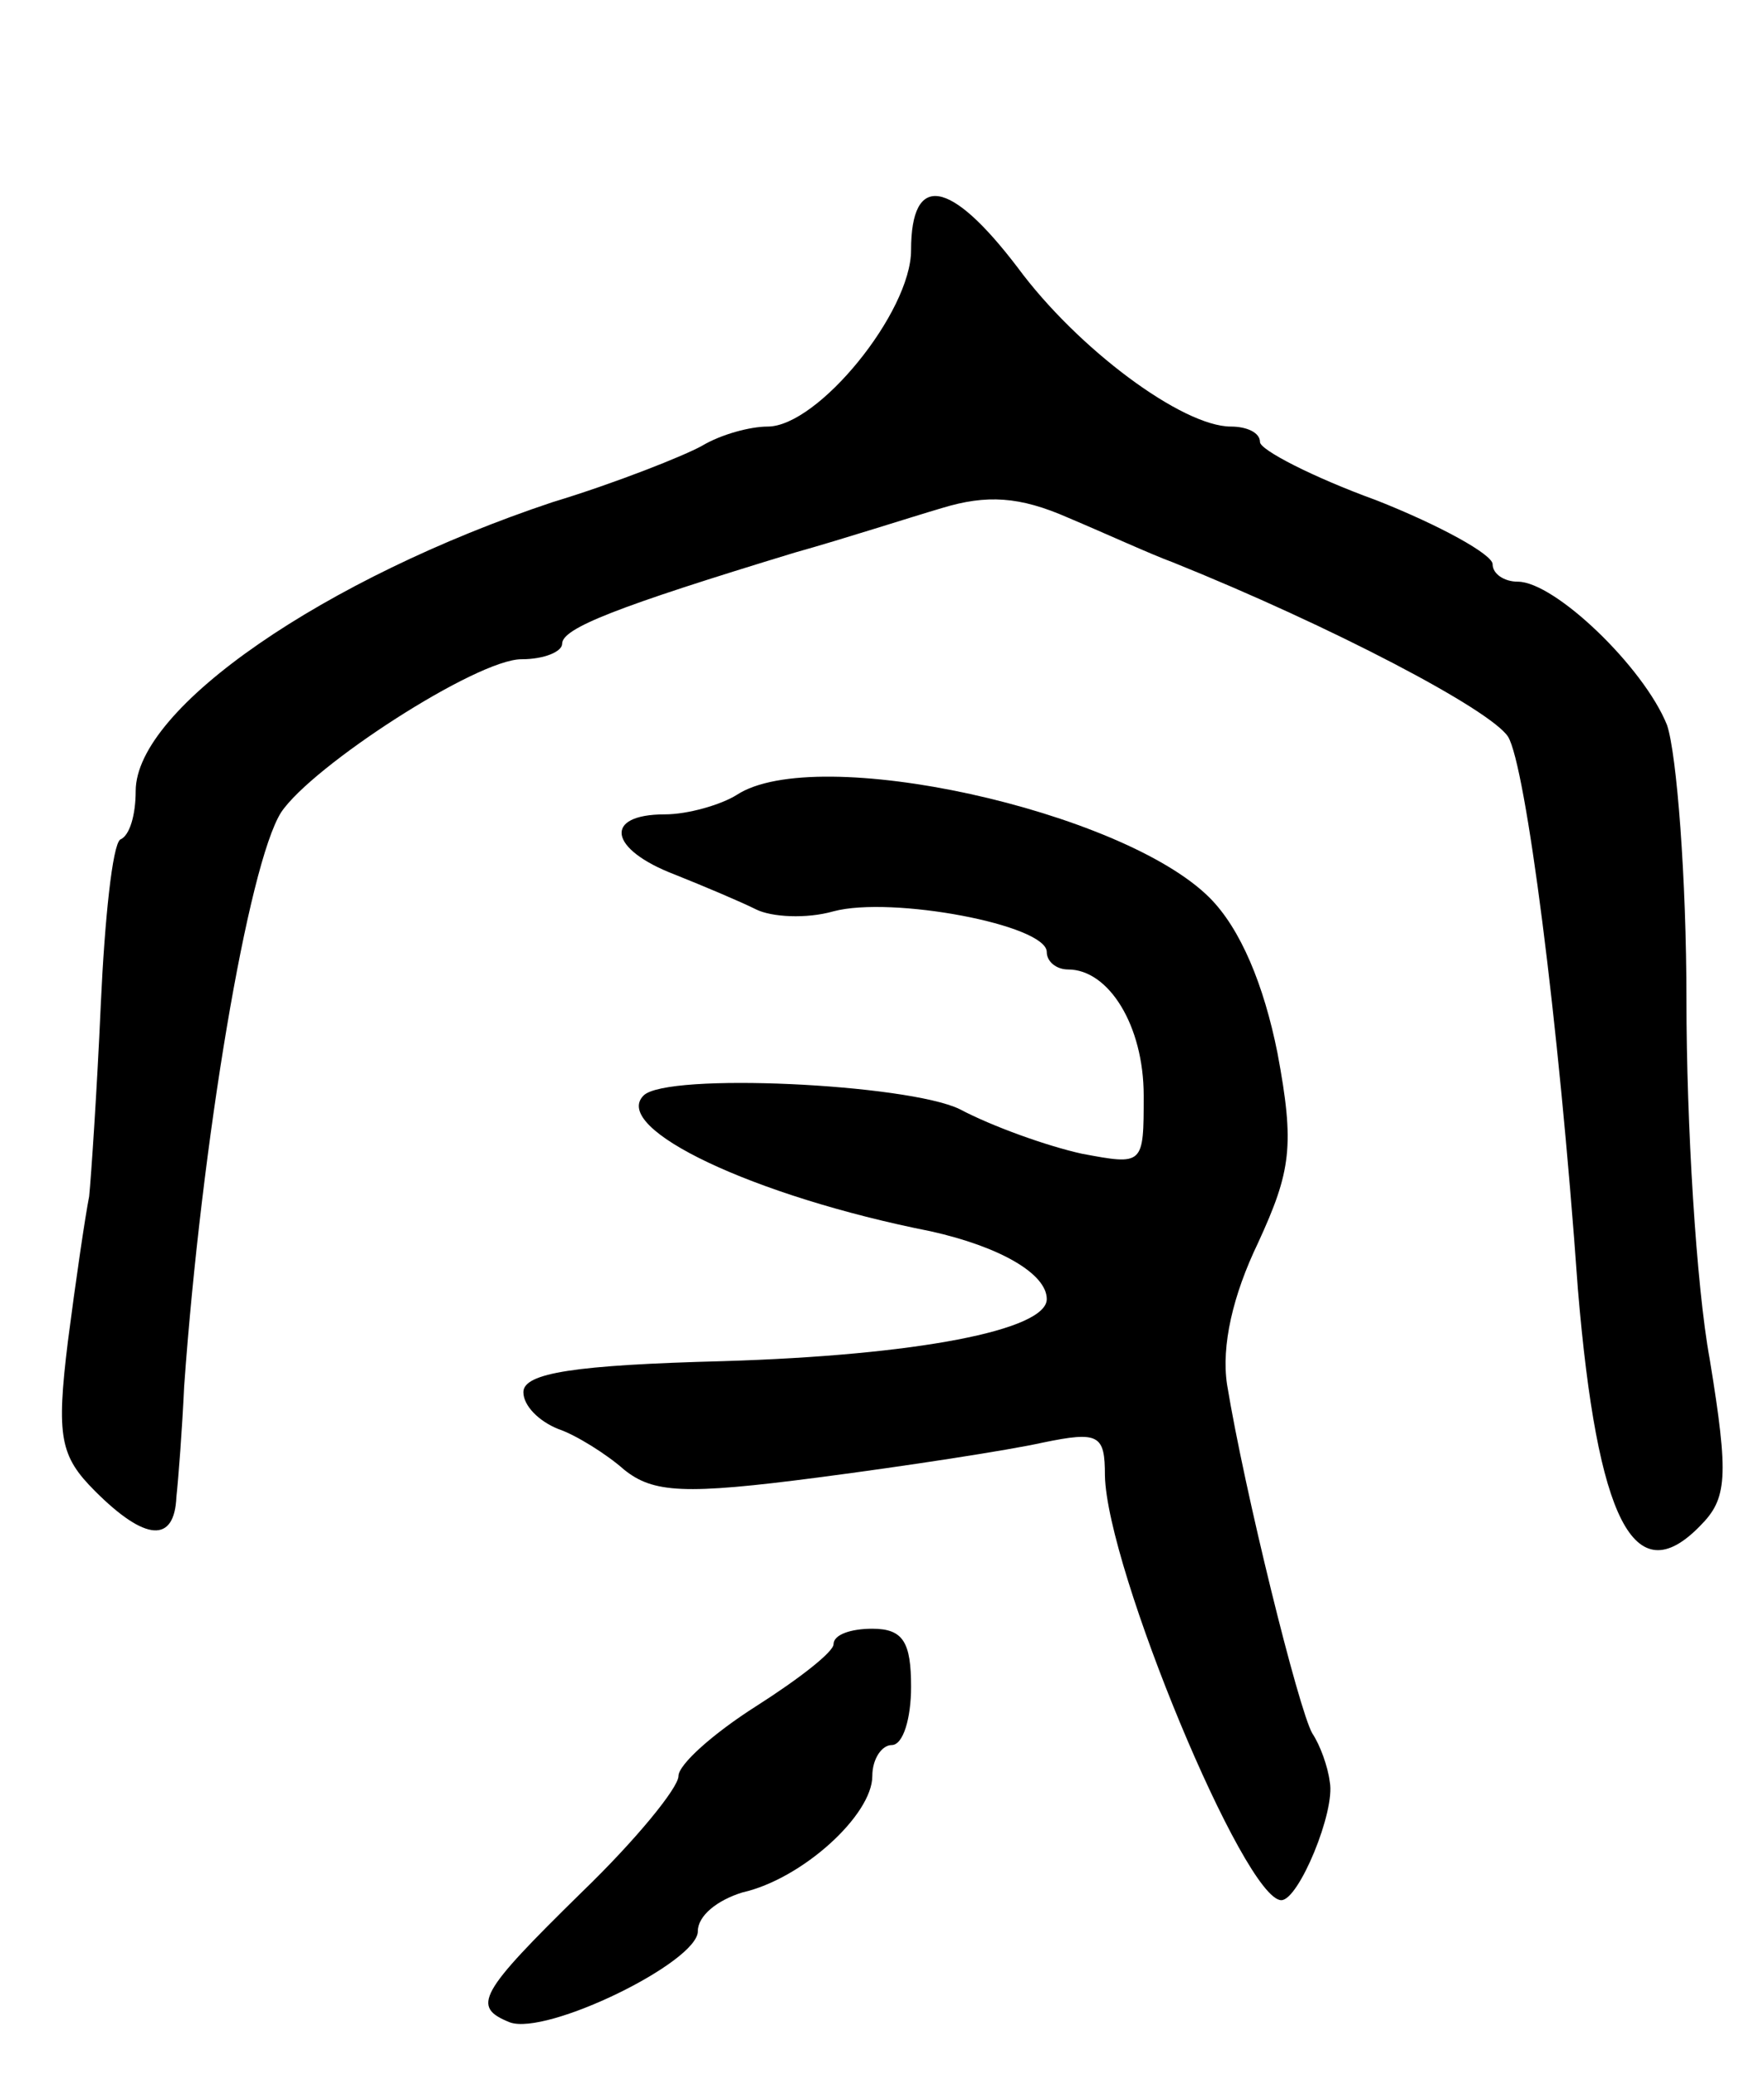 <svg version="1.0" xmlns="http://www.w3.org/2000/svg"
 width="91pt" height="107pt" viewBox="0 0 91 107"
 preserveAspectRatio="xMidYMid meet">
<g transform="translate(0,107) scale(0.1,-0.1)"
fill="#000000" stroke="none">
<path d="M470 941 c0 -32 -48 -91 -74 -91 -9 0 -24 -4 -34 -10 -9 -5 -44 -19
-77 -29 -117 -39 -215 -106 -215 -149 0 -12 -3 -23 -8 -25 -4 -3 -8 -41 -10
-85 -2 -45 -5 -89 -6 -99 -2 -10 -7 -44 -11 -75 -6 -49 -4 -59 14 -77 26 -26
41 -27 42 -3 1 9 3 35 4 57 9 126 33 269 50 296 16 24 101 79 124 79 12 0 21
4 21 8 0 8 28 19 120 47 25 7 59 18 76 23 23 7 40 6 65 -5 19 -8 43 -19 54
-23 82 -33 164 -76 173 -90 9 -15 26 -144 36 -285 10 -119 29 -157 63 -122 14
14 15 25 5 86 -7 38 -12 122 -12 185 0 63 -5 127 -10 142 -12 30 -58 74 -77
74 -7 0 -13 4 -13 9 0 5 -27 20 -60 33 -33 12 -60 26 -60 30 0 5 -7 8 -15 8
-25 0 -79 40 -110 82 -35 46 -55 49 -55 9z"/>
<path d="M380 660 c-8 -5 -25 -10 -37 -10 -32 0 -29 -18 5 -31 15 -6 34 -14
42 -18 8 -4 26 -5 40 -1 30 8 110 -7 110 -21 0 -5 5 -9 11 -9 21 0 39 -29 39
-65 0 -36 0 -36 -32 -30 -18 4 -46 14 -63 23 -27 13 -151 19 -163 7 -17 -17
57 -52 148 -70 36 -8 60 -22 60 -35 0 -16 -67 -29 -167 -32 -76 -2 -103 -6
-103 -16 0 -7 8 -15 18 -19 9 -3 25 -13 34 -21 15 -12 31 -13 100 -4 46 6 98
14 116 18 29 6 32 4 32 -17 1 -48 72 -219 91 -219 9 0 28 46 25 61 -1 8 -5 19
-9 25 -7 12 -35 125 -44 180 -3 20 3 46 16 73 17 37 19 50 10 98 -7 35 -19 64
-35 80 -45 45 -203 80 -244 53z"/>
<path d="M430 222 c0 -4 -18 -18 -40 -32 -22 -14 -40 -30 -40 -36 0 -6 -22
-33 -50 -60 -53 -52 -57 -59 -37 -67 19 -7 97 31 97 47 0 8 10 16 23 20 31 7
67 40 67 60 0 9 5 16 10 16 6 0 10 14 10 30 0 23 -4 30 -20 30 -11 0 -20 -3
-20 -8z"/>
</g>
</svg>
